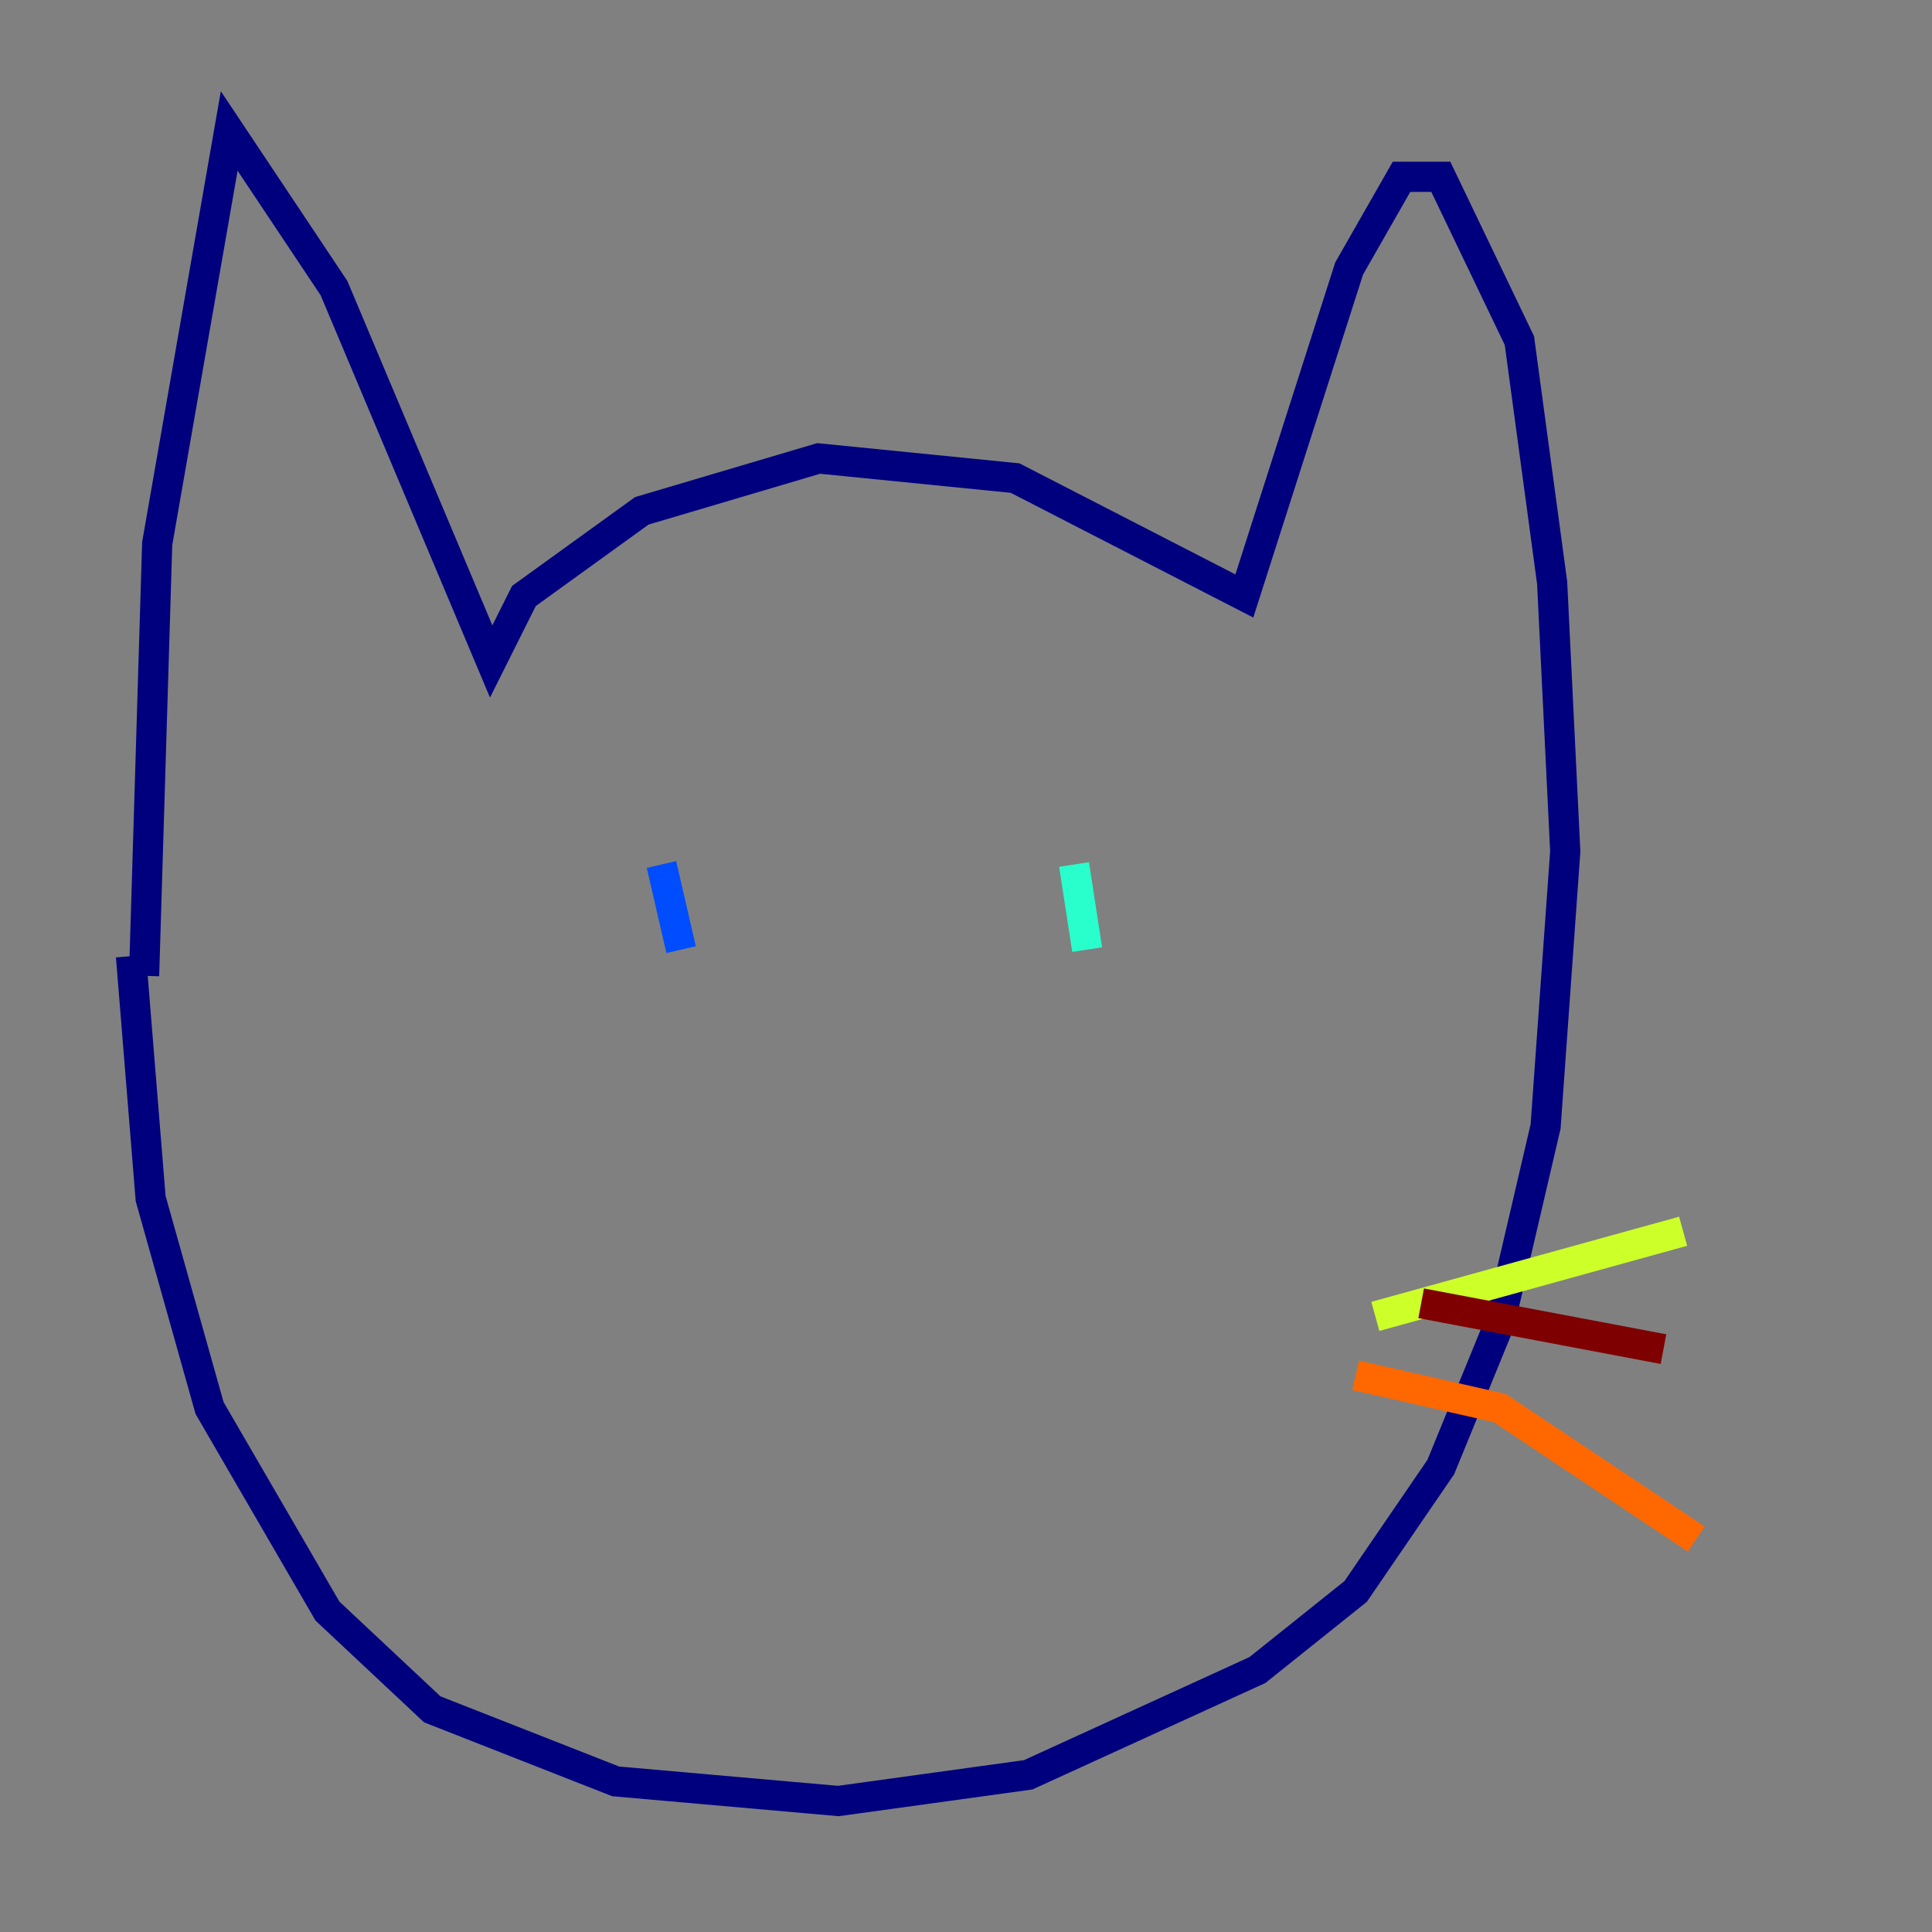 <?xml version="1.0" encoding="utf-8" ?>
<svg baseProfile="tiny" height="128" version="1.2" viewBox="0,0,128,128" width="128" xmlns="http://www.w3.org/2000/svg" xmlns:ev="http://www.w3.org/2001/xml-events" xmlns:xlink="http://www.w3.org/1999/xlink"><rect x="0" y="0" width="128" height="128" fill="#808080" stroke="none"/><defs /><polyline fill="none" points="9.546,64.651 10.414,36.014 15.186,8.678 22.129,19.091 32.542,43.824 34.712,39.485 42.522,33.844 54.237,30.373 67.254,31.675 82.441,39.485 89.383,17.79 92.854,11.715 95.458,11.715 100.664,22.563 102.834,38.617 103.702,56.407 102.4,74.63 99.363,87.647 95.458,97.193 89.817,105.437 83.308,110.644 68.122,117.586 55.539,119.322 40.786,118.02 28.637,113.248 21.695,106.739 13.885,93.288 9.98,79.403 8.678,63.349" stroke="#00007f" stroke-width="2" /><polyline fill="none" points="43.824,57.275 45.125,62.915" stroke="#004cff" stroke-width="2" /><polyline fill="none" points="71.159,57.275 72.027,62.915" stroke="#29ffcd" stroke-width="2" /><polyline fill="none" points="91.119,87.214 111.512,81.573" stroke="#cdff29" stroke-width="2" /><polyline fill="none" points="89.817,91.119 99.363,93.288 112.38,101.966" stroke="#ff6700" stroke-width="2" /><polyline fill="none" points="94.156,86.346 110.21,89.383" stroke="#7f0000" stroke-width="2" /></svg>